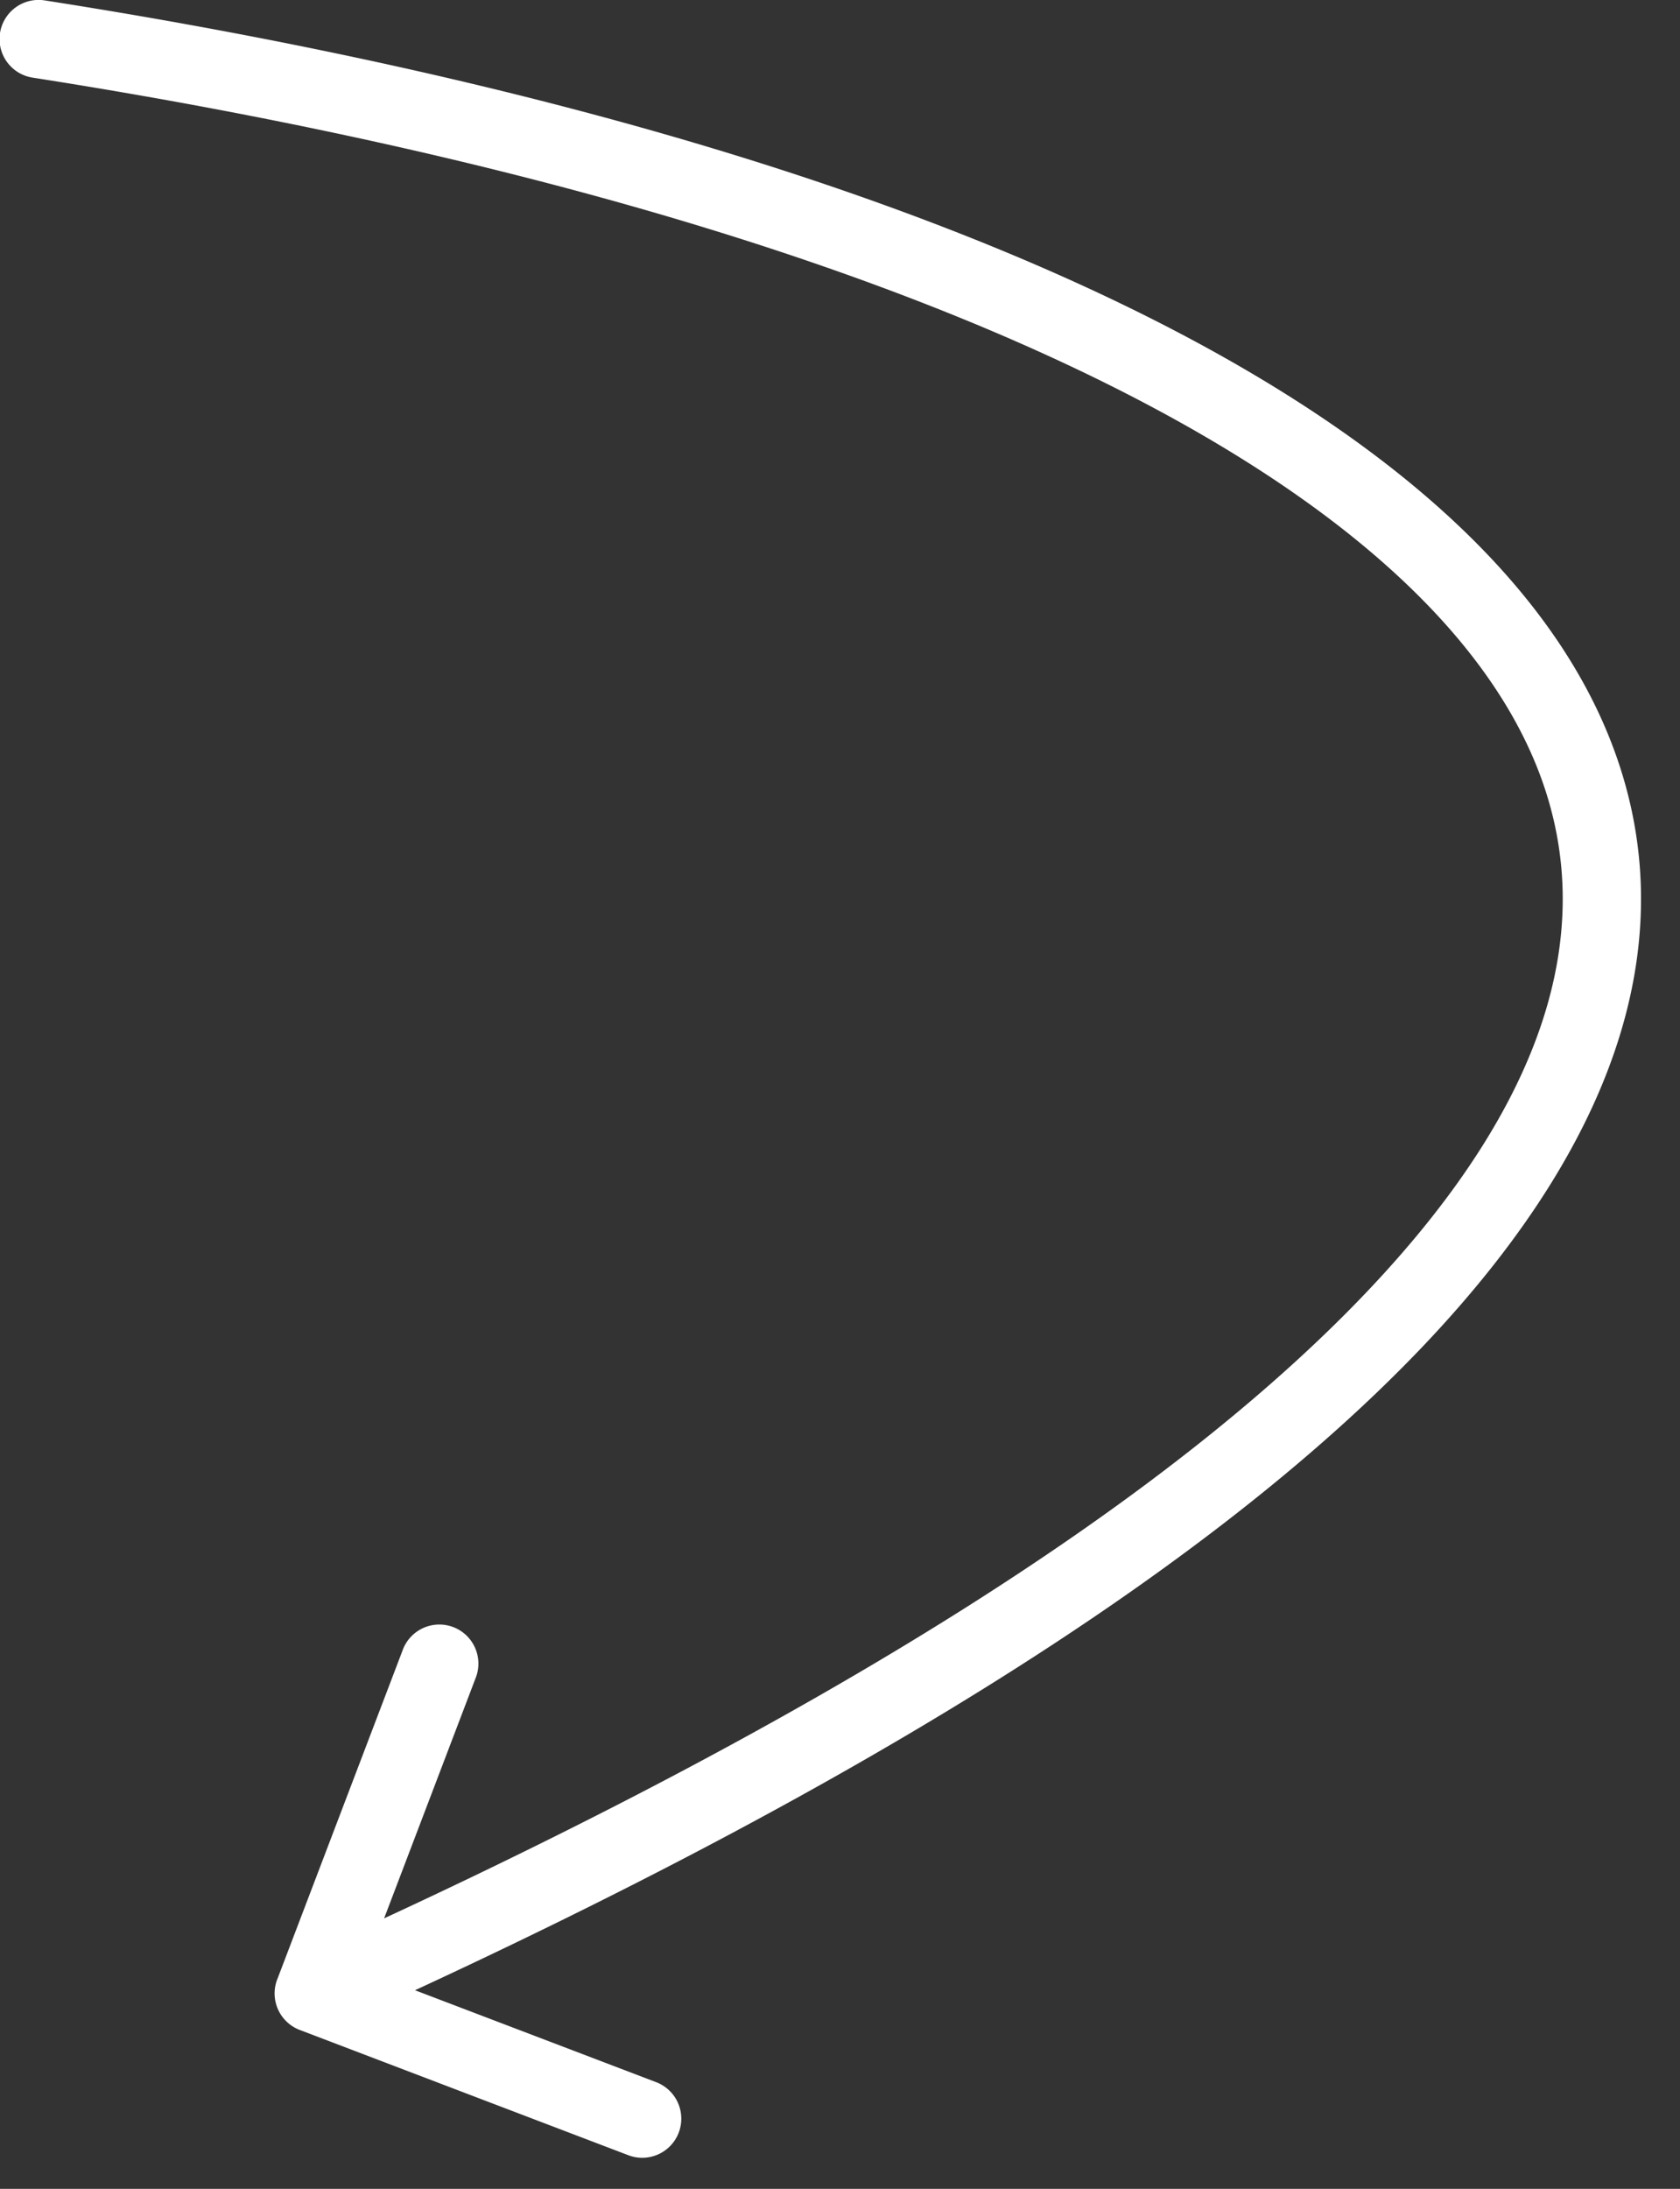 <svg width="43" height="56" fill="none" xmlns="http://www.w3.org/2000/svg"><rect width="100%" height="100%" fill="#333333" stroke="none"/><path d="M1.154.012a1 1 0 10-.308 1.976L1.154.012zm5.94 50.632a1 1 0 00.578 1.29l8.41 3.205a1 1 0 10.712-1.869L9.32 50.422l2.848-7.476a1 1 0 10-1.868-.712l-3.205 8.41zM.846 1.988c10.101 1.58 18.94 3.949 25.665 6.971 6.768 3.042 11.2 6.659 12.807 10.613 1.553 3.822.585 8.305-4.34 13.485-4.944 5.2-13.736 10.925-27.359 17.03l.818 1.826c13.708-6.143 22.78-11.998 27.99-17.477 5.229-5.5 6.703-10.794 4.744-15.617-1.906-4.69-6.942-8.583-13.84-11.684C20.389 4.015 11.36 1.608 1.154.012L.846 1.988z" fill="#fff"/></svg>